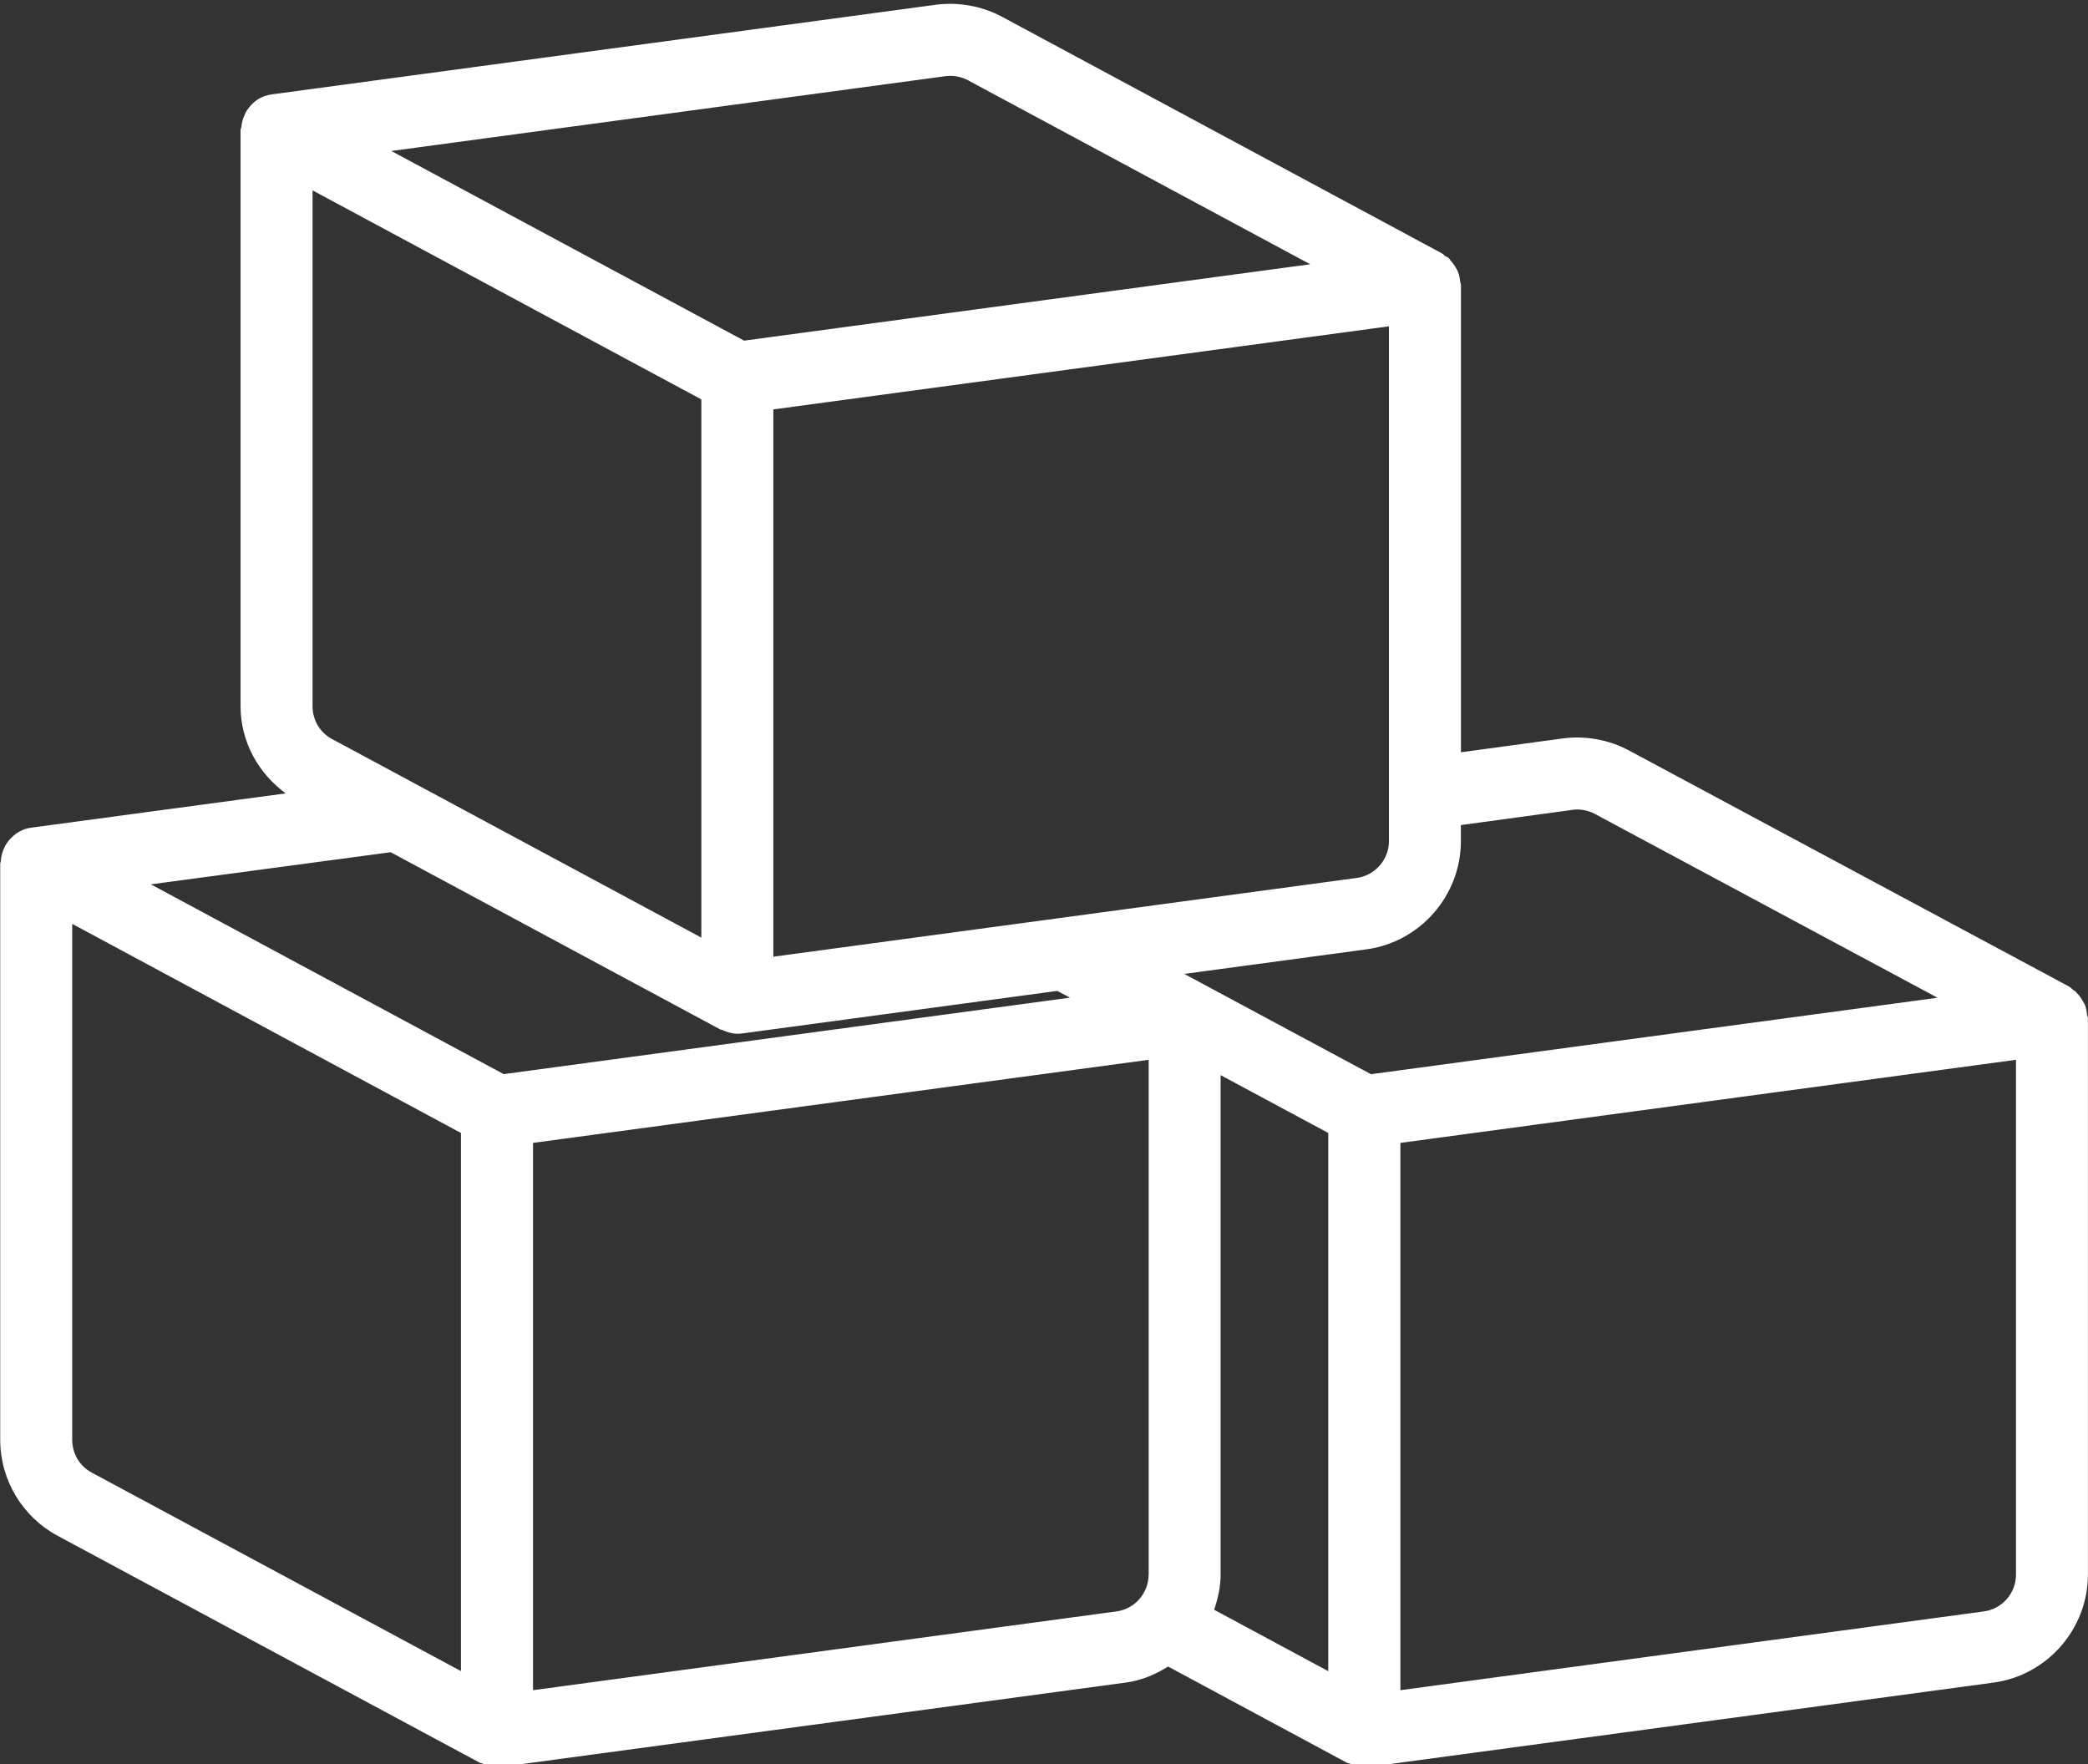 <?xml version="1.0" encoding="UTF-8" standalone="no"?><svg xmlns="http://www.w3.org/2000/svg" xmlns:xlink="http://www.w3.org/1999/xlink" fill="#ffffff" height="24.5" preserveAspectRatio="xMidYMid meet" version="1" viewBox="1.5 3.7 29.0 24.5" width="29" zoomAndPan="magnify"><rect x="1.5" y="3.7" width="29.0" height="24.5" fill="#333333" stroke="none"/><g id="change1_1"><path d="m30.46,17.662c-.008-.019-.018-.036-.029-.054-.023-.043-.051-.082-.087-.117-.006-.006-.009-.015-.015-.021-.008-.007-.019-.009-.028-.015-.022-.017-.039-.04-.065-.054l-6.111-3.278c-.28-.151-.61-.209-.922-.167l-1.412.192v-6.489c0-.02-.01-.037-.012-.056-.005-.042-.011-.081-.026-.12-.01-.026-.024-.049-.038-.073-.02-.034-.042-.065-.07-.094-.01-.01-.014-.024-.025-.033-.013-.012-.031-.015-.046-.025-.017-.012-.028-.029-.047-.039l-6.108-3.285c-.28-.151-.61-.209-.921-.168l-9.224,1.245c-.069.009-.133.033-.189.066-0.0 0-.001 0-.001 0-.003.002-.004.005-.006.006-.063.04-.113.094-.153.157-.013.02-.02.04-.03.061-.023.05-.037.103-.042.159-.002.016-.012.03-.012.046v8.002c0,.488.242.928.627,1.211l-3.534.476c-.156.021-.279.115-.355.24-.007.011-.011.022-.017.034-.03.06-.047.124-.051.193-.001.011-.008.02-.008.031v8.002c0,.559.306,1.07.798,1.335l5.865,3.153c.008.004.017.003.025.006.067.031.137.053.211.053.022,0,.045-.001.066-.004l8.671-1.17c.216-.029.409-.113.585-.222l2.487,1.338c.01.005.022.004.033.008.059.027.121.044.185.047.007 0.0.013.005.019.005.001,0,.003-.001.004-.001.022-0.0.044-.001.064-.004l8.67-1.17c.749-.101,1.313-.747,1.313-1.502v-7.722c0-.019-.01-.036-.012-.054-.005-.045-.012-.088-.028-.13Zm-7.121-2.715c.101-.014.216.005.312.057l4.759,2.553-7.869,1.062-2.593-1.393,2.53-.341c.748-.102,1.312-.748,1.312-1.503v-.223l1.548-.211Zm-14.843,3.671l-4.901-2.636,3.331-.446,4.579,2.462c.008.004.017.003.025.006.067.031.137.053.211.053.022,0,.045-.001.066-.004l4.378-.591.175.094-7.865,1.062Zm-2.655-12.274l5.4,2.903v7.475l-5.129-2.758c-.168-.089-.271-.264-.271-.454v-7.166Zm6.4,10.643v-7.601l8.55-1.154v7.149c0,.257-.192.477-.446.512l-8.104,1.094Zm2.39-12.229c.103-.014.218.005.314.057l4.752,2.555-7.862,1.061-4.9-2.634,7.696-1.039ZM2.503,23.697v-7.166l5.399,2.904v7.474l-5.128-2.757c-.168-.09-.271-.264-.271-.455Zm14.95,1.872c0,.257-.192.477-.446.511l-8.104,1.094v-7.601l8.551-1.154v7.15Zm2.495,1.341l-1.585-.853c.053-.155.09-.317.09-.488v-6.937l1.495.803v7.475Zm9.552-1.341c0,.257-.192.477-.446.511l-8.104,1.094v-7.601l8.55-1.154v7.149Z"/></g></svg>